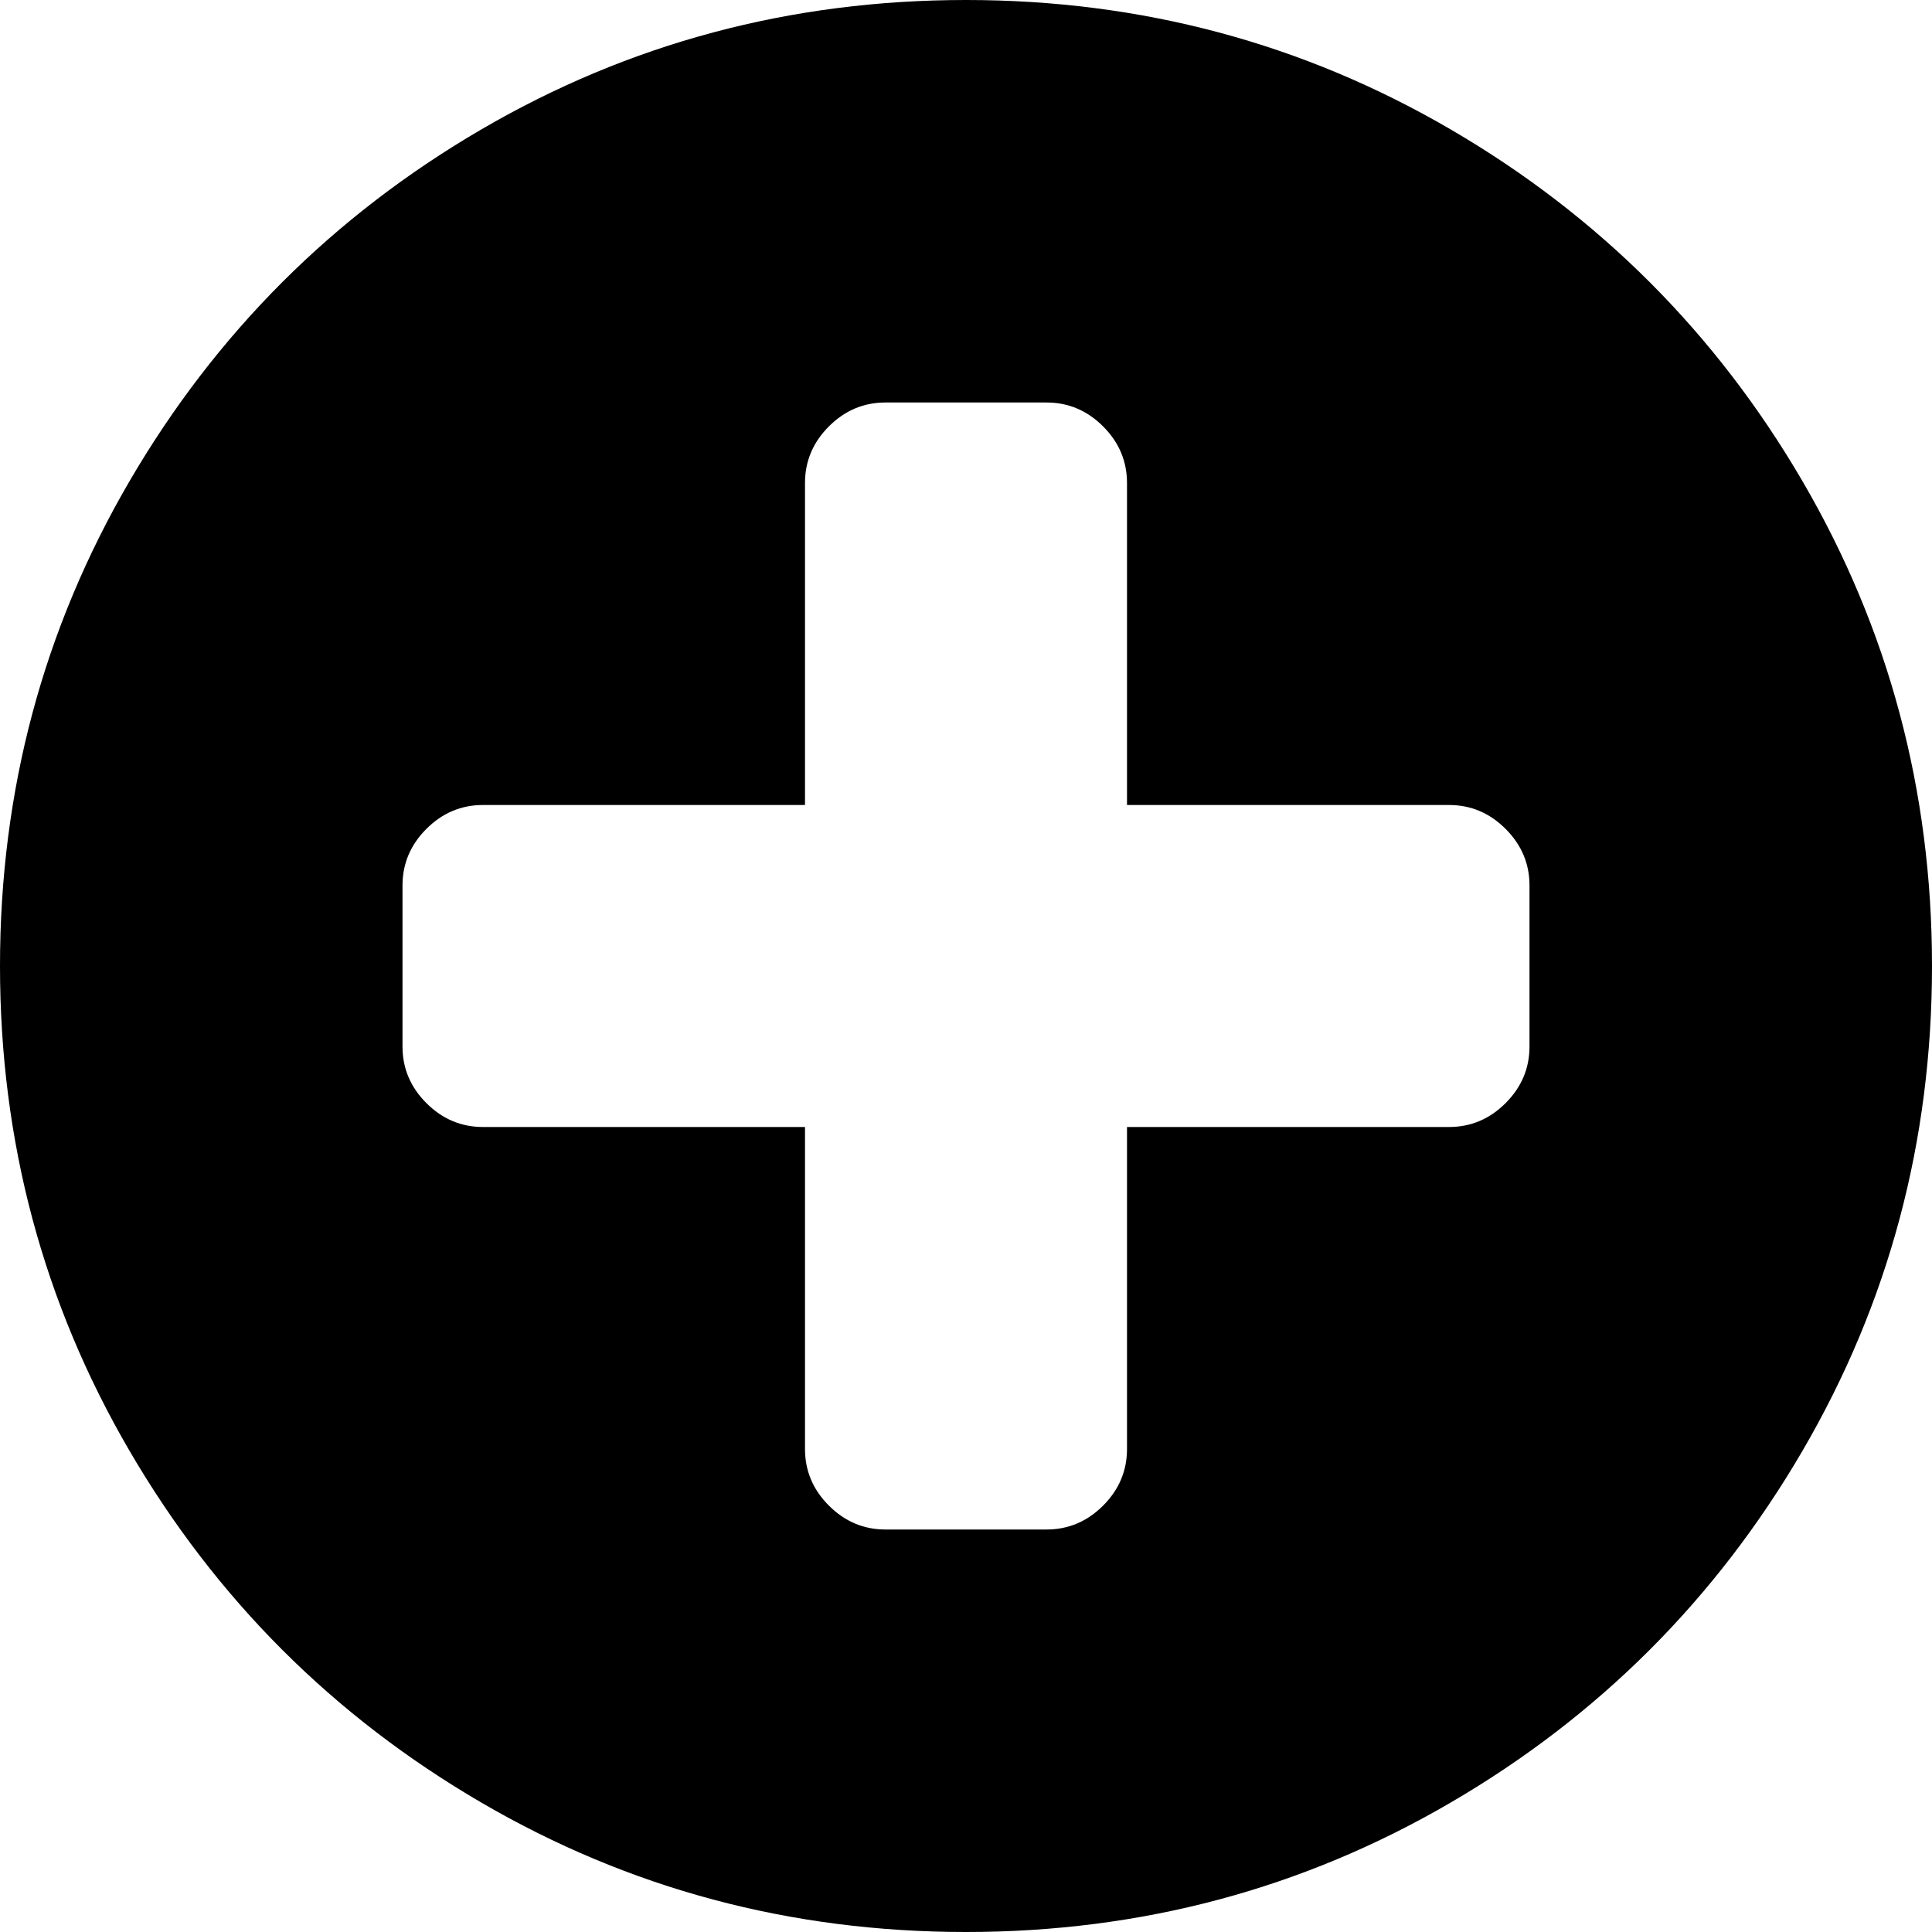 <?xml version="1.0" encoding="utf-8"?>
<!-- Generator: Adobe Illustrator 15.0.2, SVG Export Plug-In . SVG Version: 6.00 Build 0)  -->
<!DOCTYPE svg PUBLIC "-//W3C//DTD SVG 1.1//EN" "http://www.w3.org/Graphics/SVG/1.1/DTD/svg11.dtd">
<svg version="1.1" id="Layer_1" xmlns="http://www.w3.org/2000/svg" xmlns:xlink="http://www.w3.org/1999/xlink" x="0px" y="0px"
	 width="1536px" height="1536px" viewBox="256 256 1536 1536" enable-background="new 256 256 1536 1536" xml:space="preserve">
<path d="M1472,1088V960c0-17.333-6.333-32.333-19-45s-27.667-19-45-19h-256V640c0-17.333-6.333-32.333-19-45s-27.667-19-45-19H960
	c-17.333,0-32.333,6.333-45,19s-19,27.667-19,45v256H640c-17.333,0-32.333,6.333-45,19s-19,27.667-19,45v128
	c0,17.333,6.333,32.333,19,45s27.667,19,45,19h256v256c0,17.333,6.333,32.333,19,45s27.667,19,45,19h128
	c17.333,0,32.333-6.333,45-19s19-27.667,19-45v-256h256c17.333,0,32.333-6.333,45-19S1472,1105.333,1472,1088z M1792,1024
	c0,139.333-34.334,267.833-103,385.5c-68.667,117.667-161.833,210.833-279.5,279.5s-246.167,103-385.5,103
	s-267.833-34.333-385.5-103S427.667,1527.167,359,1409.5c-68.667-117.667-103-246.167-103-385.5s34.333-267.833,103-385.5
	C427.667,520.833,520.833,427.667,638.5,359c117.667-68.667,246.167-103,385.5-103s267.833,34.333,385.5,103
	c117.667,68.667,210.833,161.833,279.5,279.5C1757.666,756.167,1792,884.667,1792,1024z"/>
</svg>
